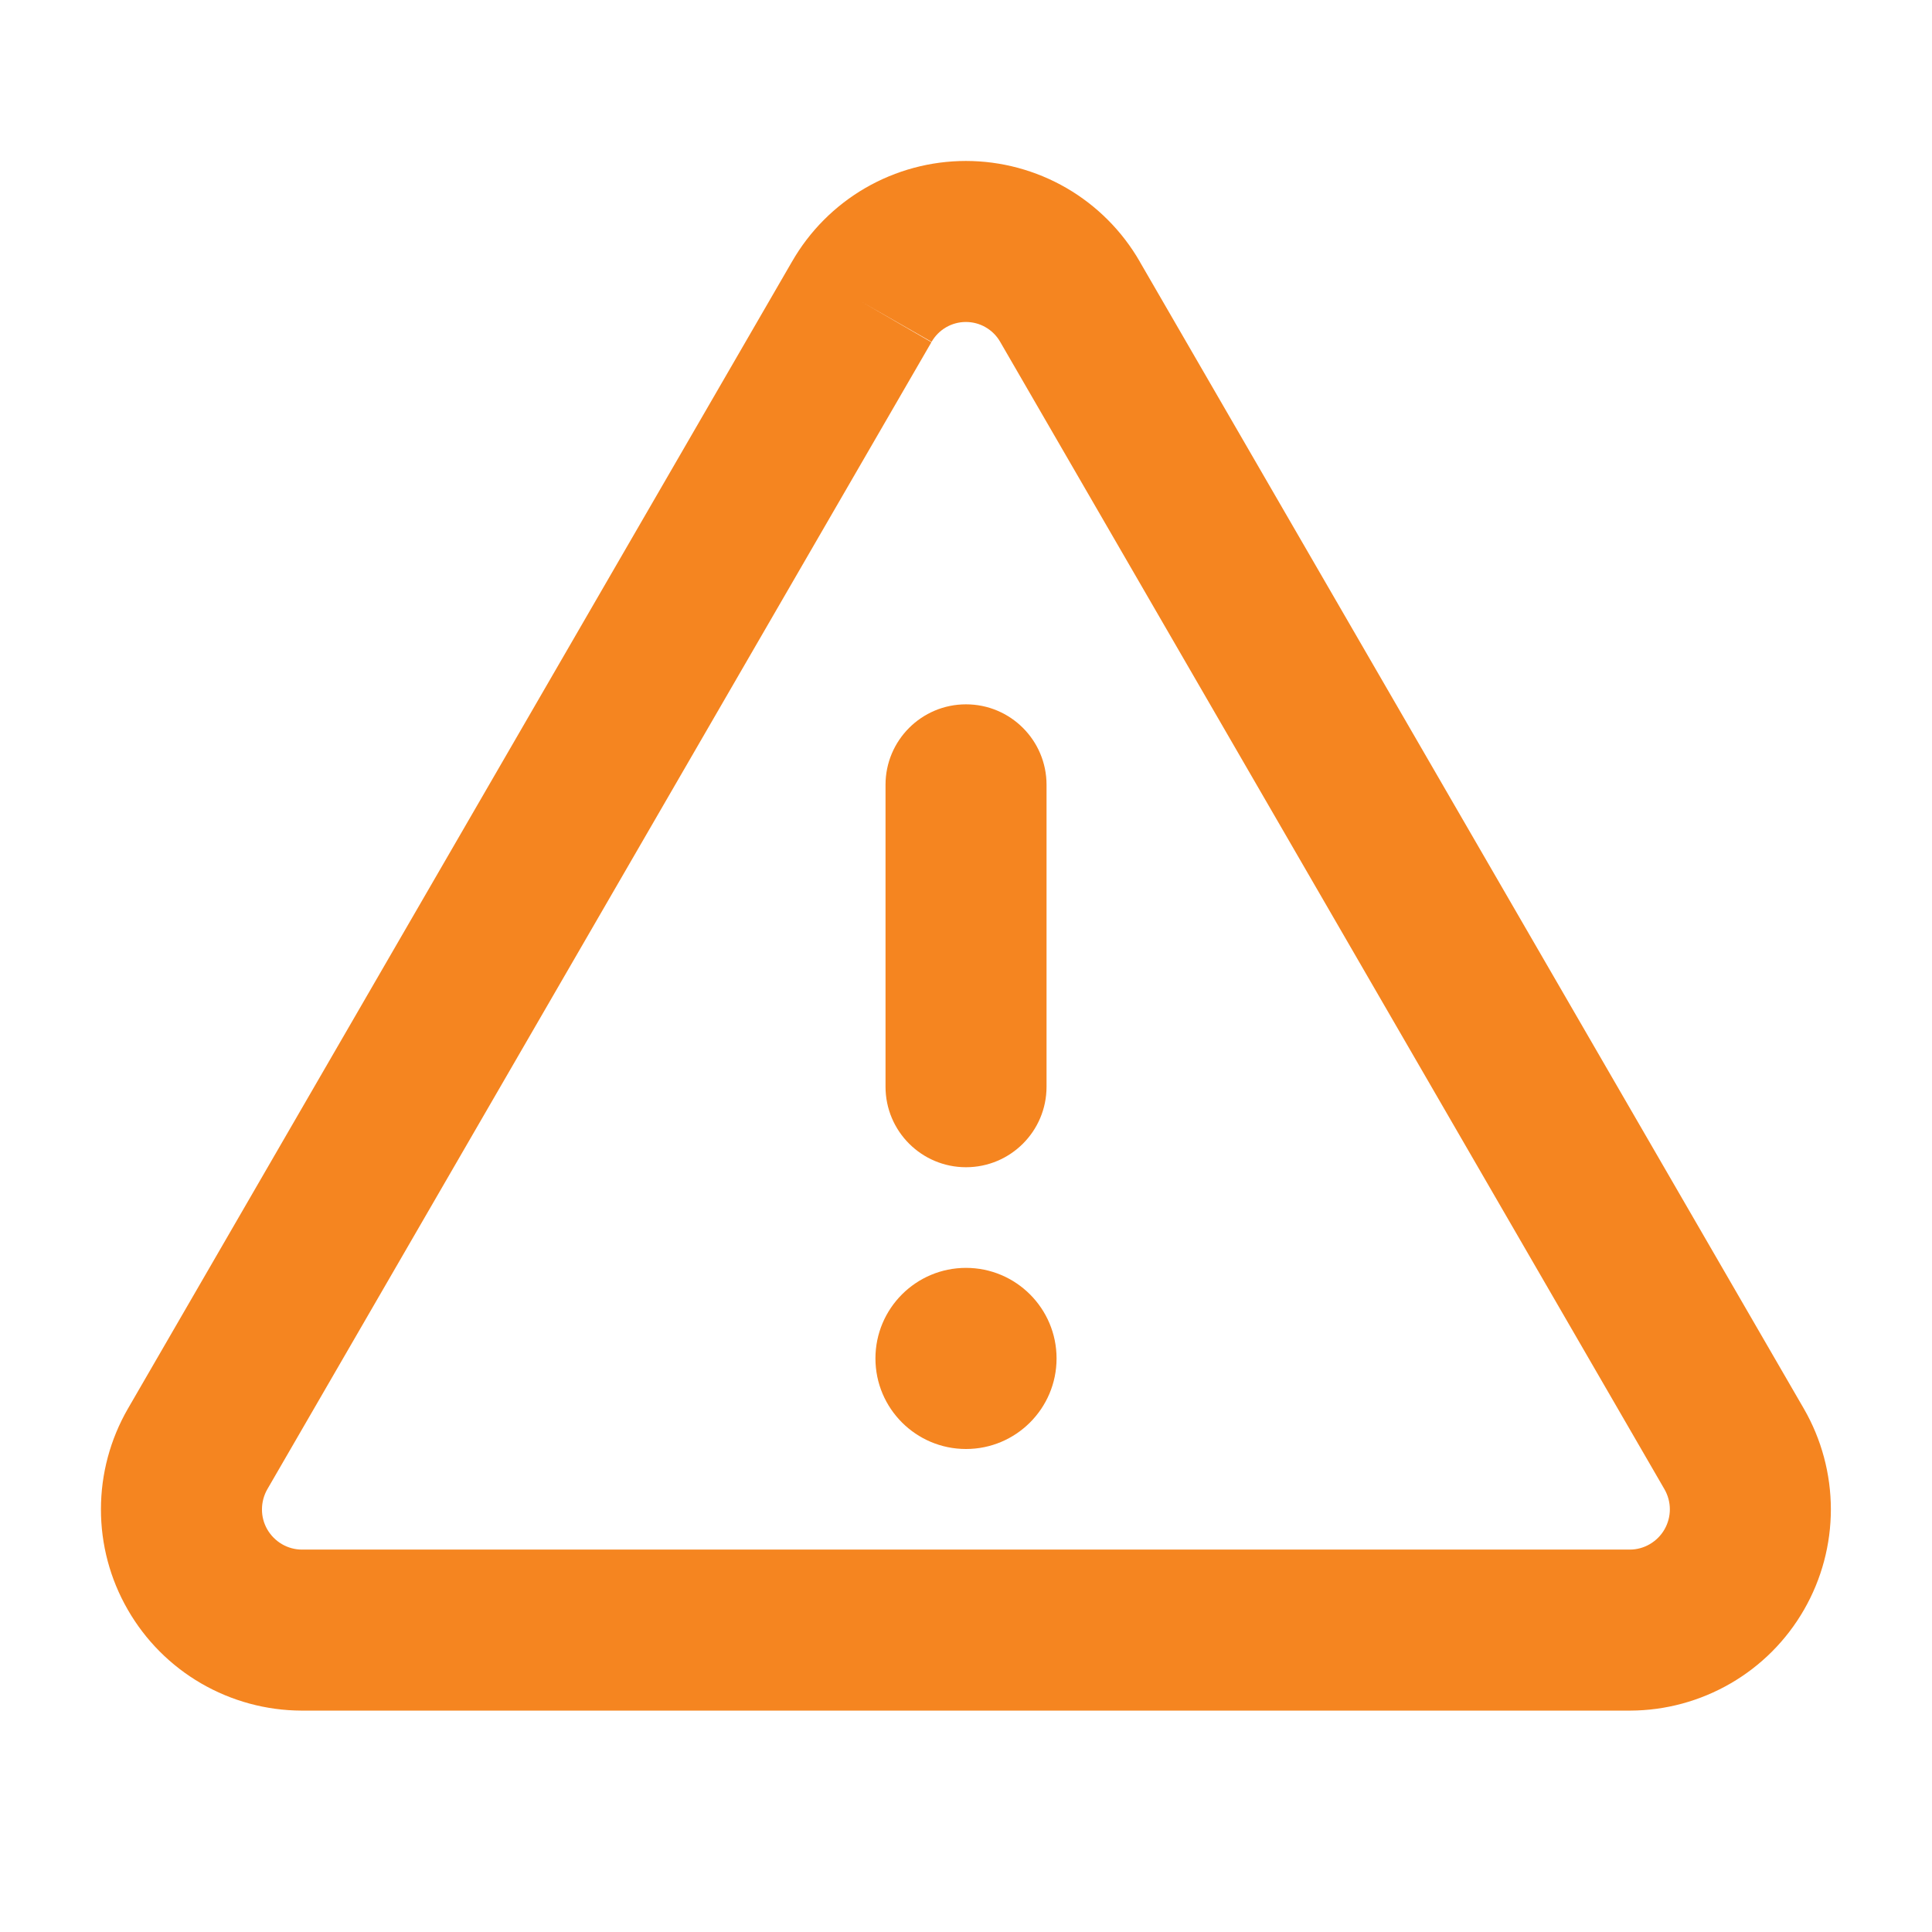 <svg width="32" height="32" viewBox="0 0 32 32" fill="none" xmlns="http://www.w3.org/2000/svg">
<path fill-rule="evenodd" clip-rule="evenodd" d="M16 11.666C16.737 11.666 17.334 12.263 17.334 12.999V17.999C17.334 18.736 16.737 19.333 16 19.333C15.264 19.333 14.667 18.736 14.667 17.999V12.999C14.667 12.263 15.264 11.666 16 11.666Z" fill="#F58520"/>
<path fill-rule="evenodd" clip-rule="evenodd" d="M14.332 3.114C14.838 2.821 15.413 2.666 15.998 2.666C16.583 2.666 17.158 2.821 17.664 3.114C18.169 3.407 18.588 3.828 18.879 4.334C18.879 4.335 18.88 4.336 18.88 4.337L29.878 23.333C30.17 23.839 30.324 24.413 30.325 24.997C30.325 25.581 30.172 26.155 29.881 26.661C29.59 27.168 29.171 27.589 28.665 27.882C28.16 28.175 27.587 28.331 27.003 28.333L26.998 28.333H4.998L4.993 28.333C4.409 28.331 3.836 28.175 3.331 27.882C2.826 27.589 2.407 27.168 2.116 26.661C1.824 26.155 1.671 25.581 1.672 24.997C1.672 24.413 1.826 23.839 2.118 23.333L13.116 4.337C13.117 4.336 13.117 4.335 13.118 4.334C13.408 3.828 13.827 3.407 14.332 3.114ZM14.273 5L15.427 5.668L4.428 24.666C4.428 24.666 4.428 24.666 4.428 24.666C4.37 24.767 4.339 24.883 4.339 24.999C4.338 25.116 4.369 25.231 4.427 25.332C4.486 25.433 4.569 25.517 4.67 25.576C4.771 25.635 4.885 25.666 5.001 25.666H26.995C27.111 25.666 27.225 25.635 27.326 25.576C27.427 25.517 27.511 25.433 27.569 25.332C27.627 25.231 27.658 25.116 27.658 24.999C27.658 24.883 27.627 24.768 27.569 24.667C27.569 24.667 27.569 24.667 27.569 24.667L16.566 5.662C16.509 5.562 16.426 5.479 16.326 5.421C16.227 5.363 16.113 5.333 15.998 5.333C15.883 5.333 15.77 5.363 15.67 5.421C15.57 5.479 15.488 5.562 15.43 5.662L14.273 5Z" fill="#F58520"/>
<path d="M16 24C16.828 24 17.5 23.328 17.5 22.5C17.5 21.672 16.828 21 16 21C15.172 21 14.5 21.672 14.5 22.5C14.5 23.328 15.172 24 16 24Z" fill="#F58520"/>
</svg>
